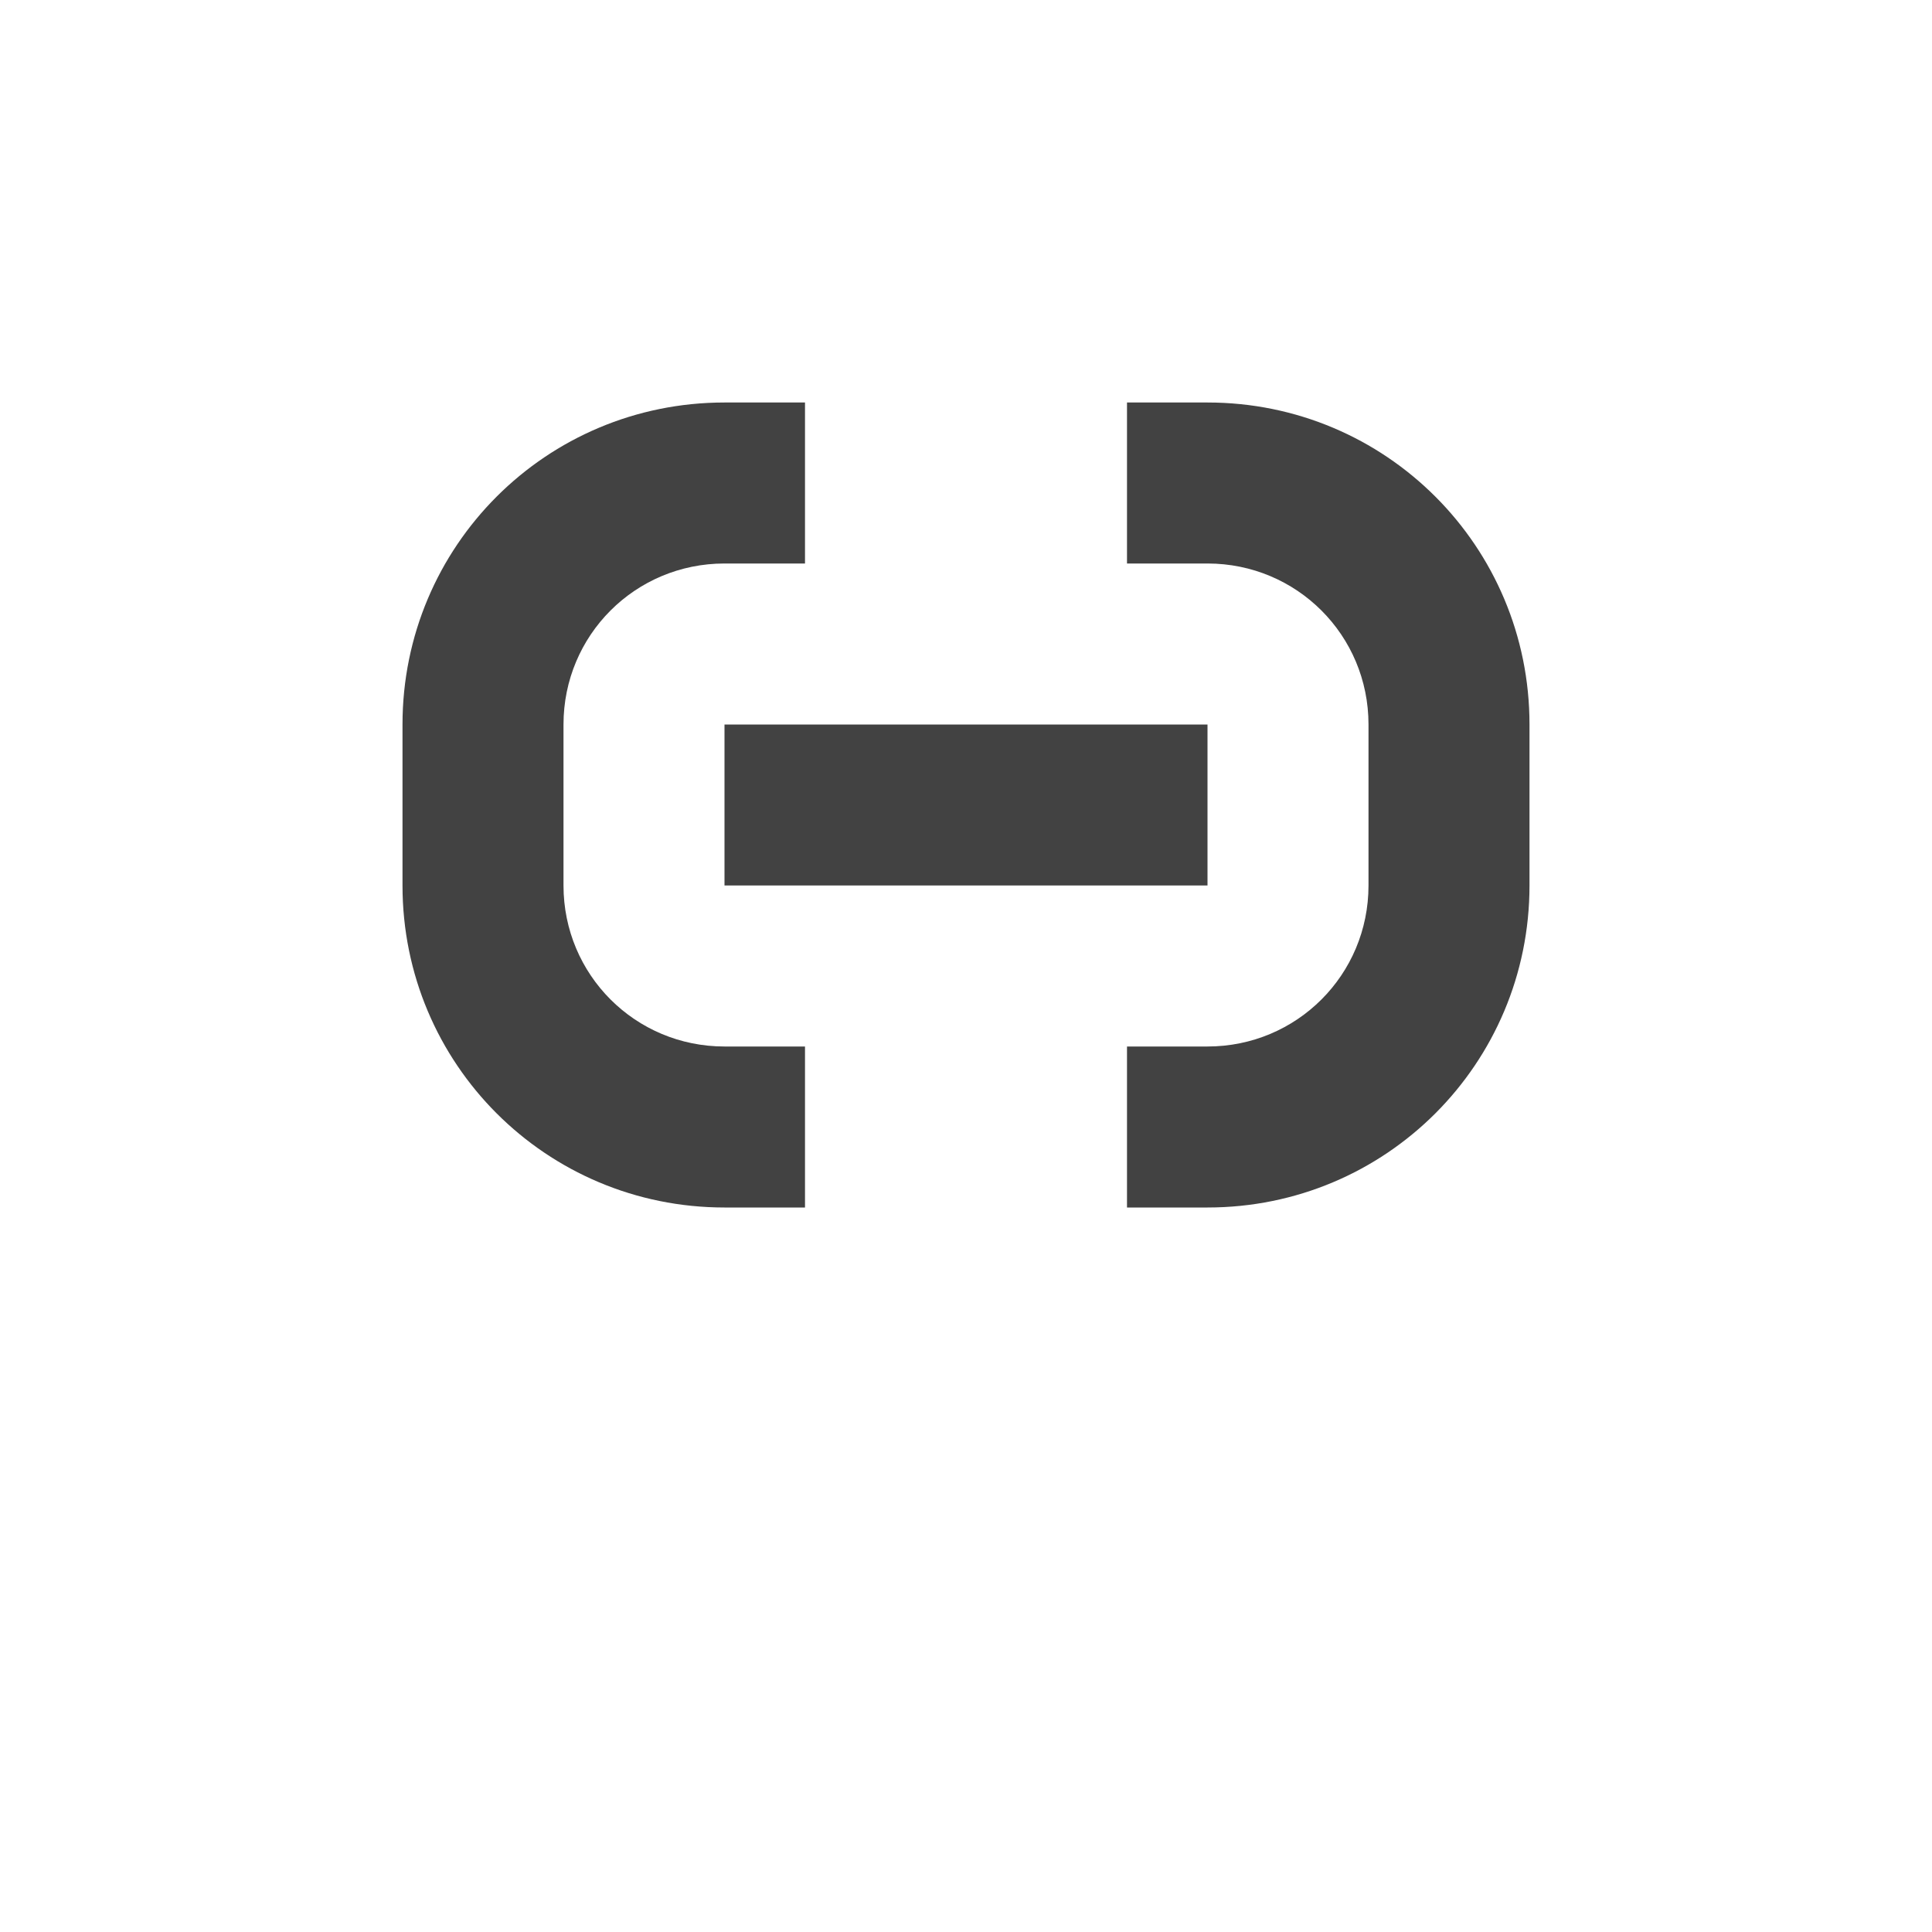 <?xml version="1.0" encoding="UTF-8"?>
<svg xmlns="http://www.w3.org/2000/svg" xmlns:xlink="http://www.w3.org/1999/xlink" width="24px" height="24px" viewBox="0 0 24 24" version="1.1">
<g id="surface1">
<defs>
  <style id="current-color-scheme" type="text/css">
   .ColorScheme-Text { color:#424242; } .ColorScheme-Highlight { color:#eeeeee; }
  </style>
 </defs>
<path style="fill:currentColor" class="ColorScheme-Text" d="M 9 5 C 6.785 5 5 6.785 5 9 L 5 11 C 5 13.215 6.785 15 9 15 L 10 15 L 10 13 L 9 13 C 7.891 13 7 12.109 7 11 L 7 9 C 7 7.891 7.891 7 9 7 L 10 7 L 10 5 Z M 14 5 L 14 7 L 15 7 C 16.109 7 17 7.891 17 9 L 17 11 C 17 12.109 16.109 13 15 13 L 14 13 L 14 15 L 15 15 C 17.215 15 19 13.215 19 11 L 19 9 C 19 6.785 17.215 5 15 5 Z M 9 9 L 9 11 L 15 11 L 15 9 Z M 9 9 "/>
</g>
</svg>
